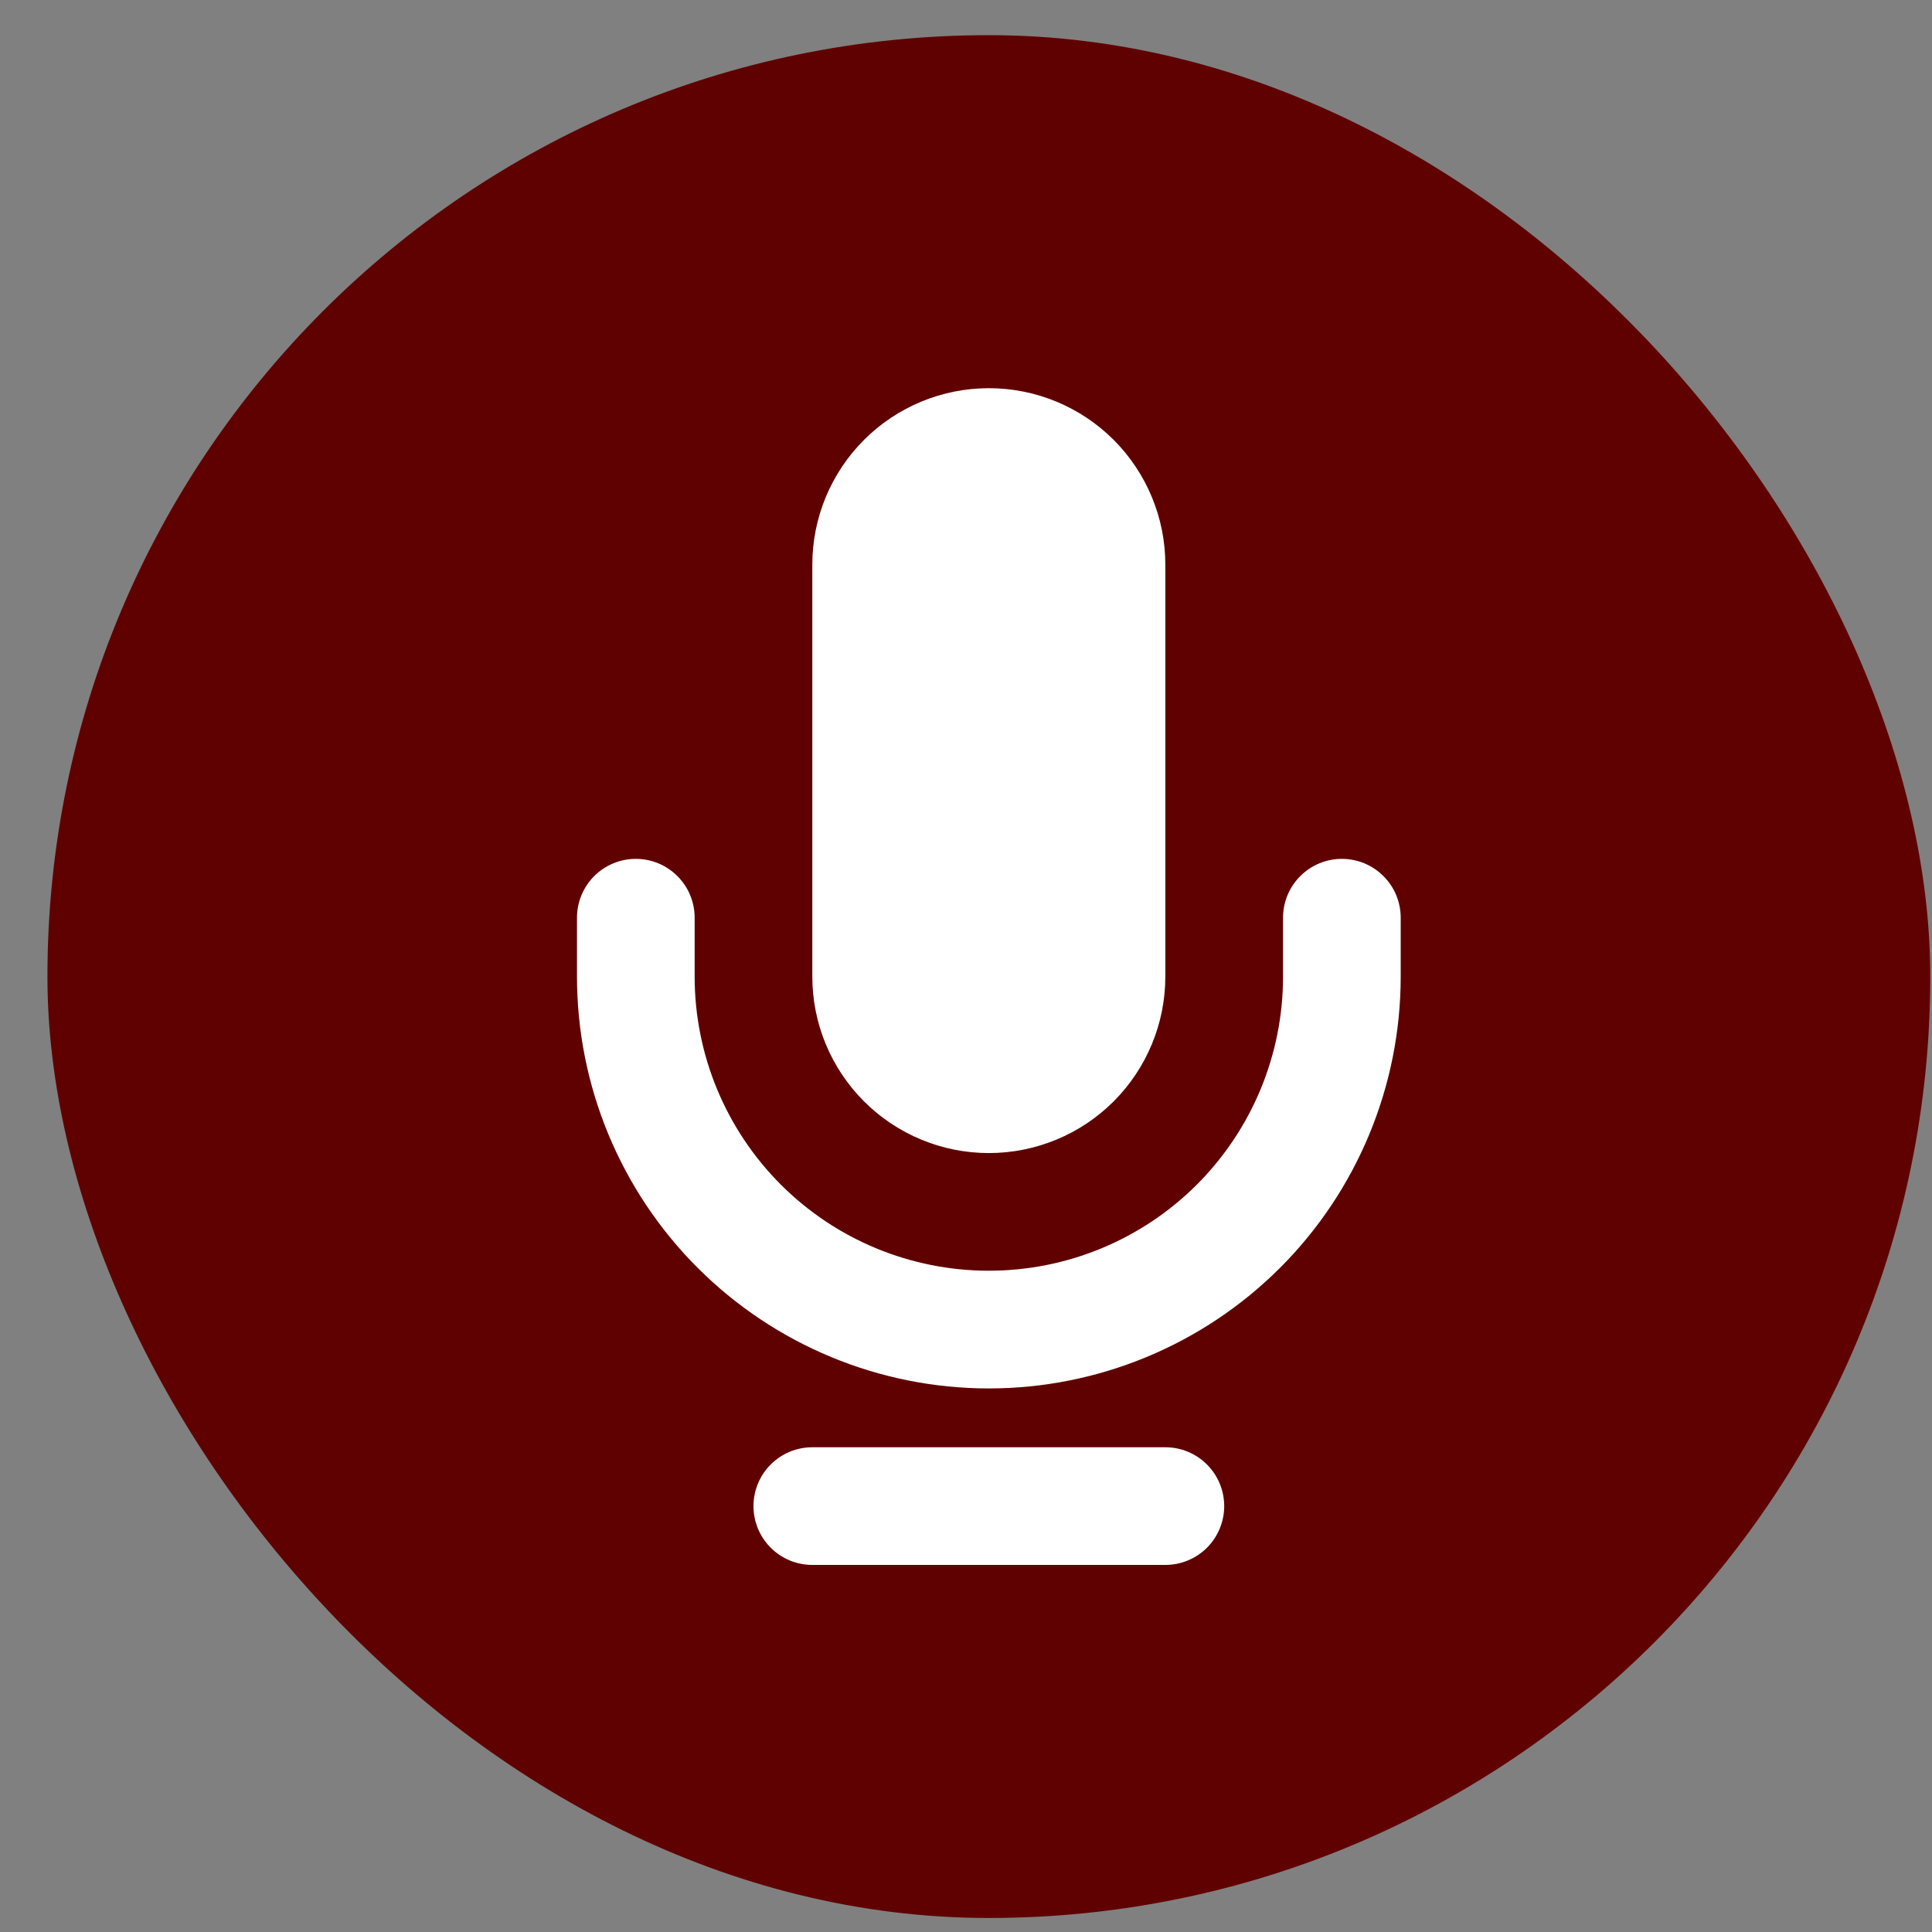 <svg width="40" height="40" viewBox="0 0 40 40" fill="none" xmlns="http://www.w3.org/2000/svg">
<rect x="0" y="0" width="40" height="40" fill="#808080" stroke="none"/>
<rect x="0.982" y="0.728" width="38.982" height="38.982" rx="19.491" fill="#600101"/>
<path d="M20.473 23.873C21.442 23.873 22.372 23.488 23.057 22.803C23.742 22.117 24.127 21.188 24.127 20.219V11.691C24.127 10.722 23.742 9.793 23.057 9.107C22.372 8.422 21.442 8.037 20.473 8.037C19.504 8.037 18.574 8.422 17.889 9.107C17.203 9.793 16.818 10.722 16.818 11.691V20.219C16.818 21.188 17.203 22.117 17.889 22.803C18.574 23.488 19.504 23.873 20.473 23.873ZM27.782 17.782C27.459 17.782 27.149 17.91 26.921 18.139C26.692 18.367 26.564 18.677 26.564 19V20.219C26.564 21.834 25.922 23.383 24.78 24.526C23.637 25.668 22.088 26.309 20.473 26.309C18.857 26.309 17.308 25.668 16.166 24.526C15.024 23.383 14.382 21.834 14.382 20.219V19C14.382 18.677 14.254 18.367 14.025 18.139C13.797 17.91 13.487 17.782 13.164 17.782C12.841 17.782 12.531 17.91 12.302 18.139C12.074 18.367 11.946 18.677 11.946 19V20.219C11.946 22.48 12.844 24.649 14.443 26.248C16.042 27.847 18.211 28.746 20.473 28.746C22.734 28.746 24.903 27.847 26.503 26.248C28.102 24.649 29 22.48 29 20.219V19C29 18.677 28.872 18.367 28.643 18.139C28.415 17.91 28.105 17.782 27.782 17.782ZM24.127 29.964H16.818C16.495 29.964 16.185 30.092 15.957 30.321C15.728 30.549 15.6 30.859 15.6 31.182C15.6 31.505 15.728 31.815 15.957 32.044C16.185 32.272 16.495 32.4 16.818 32.4H24.127C24.451 32.4 24.76 32.272 24.989 32.044C25.217 31.815 25.346 31.505 25.346 31.182C25.346 30.859 25.217 30.549 24.989 30.321C24.76 30.092 24.451 29.964 24.127 29.964Z" fill="white"/>
</svg>
